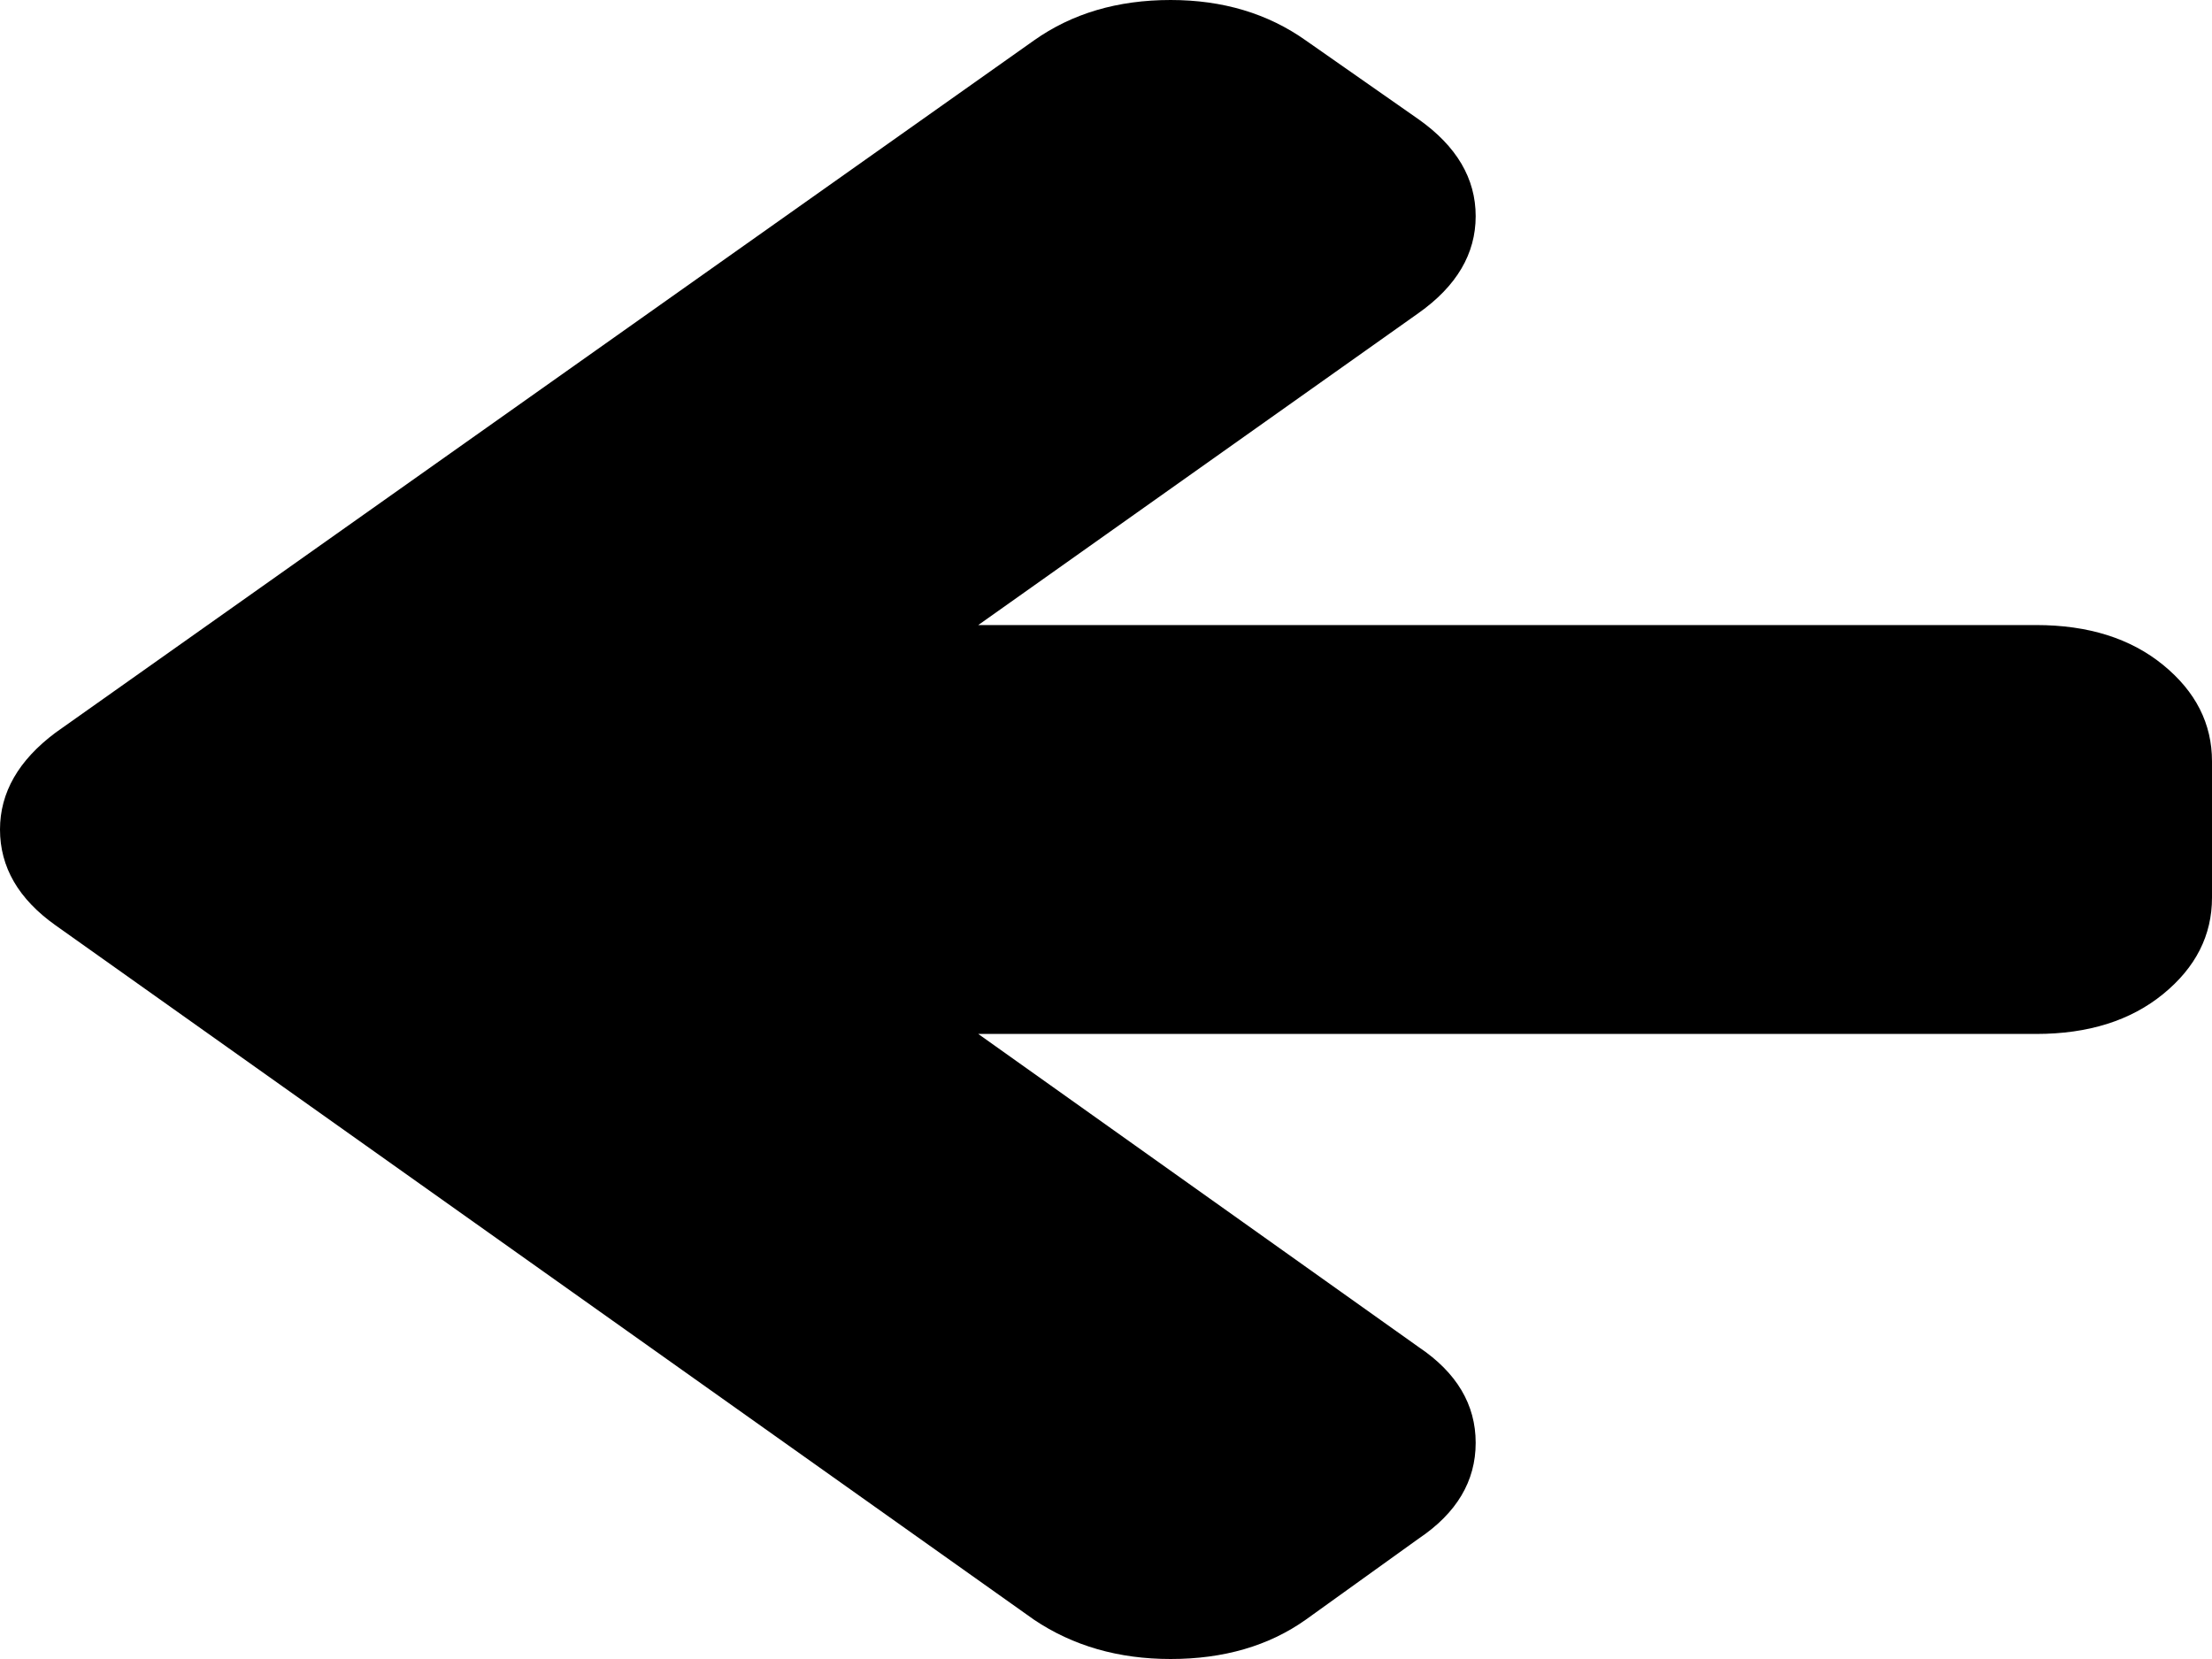 ﻿<?xml version="1.0" encoding="utf-8"?>
<svg version="1.1" xmlns:xlink="http://www.w3.org/1999/xlink" width="40px" height="30px" xmlns="http://www.w3.org/2000/svg">
  <g transform="matrix(1 0 0 1 -551 -919 )">
    <path d="M 39.117 12.025  C 39.706 12.506  40 13.087  40 13.768  L 40 16.232  C 40 16.913  39.706 17.494  39.117 17.975  C 38.528 18.456  37.763 18.697  36.821 18.697  L 17.69 18.697  L 25.652 24.358  C 26.341 24.82  26.685 25.398  26.685 26.091  C 26.685 26.784  26.341 27.362  25.652 27.824  L 23.614 29.288  C 22.944 29.763  22.129 30  21.168 30  C 20.226 30  19.402 29.763  18.696 29.288  L 1.005 16.733  C 0.335 16.258  0 15.68  0 15  C 0 14.332  0.335 13.748  1.005 13.248  L 18.696 0.732  C 19.384 0.244  20.208 0  21.168 0  C 22.111 0  22.926 0.244  23.614 0.732  L 25.652 2.157  C 26.341 2.644  26.685 3.228  26.685 3.909  C 26.685 4.589  26.341 5.173  25.652 5.661  L 17.69 11.303  L 36.821 11.303  C 37.763 11.303  38.528 11.544  39.117 12.025  Z " fill-rule="nonzero" fill="#000000" stroke="none" transform="matrix(1 0 0 1 551 919 )" />
  </g>
</svg>